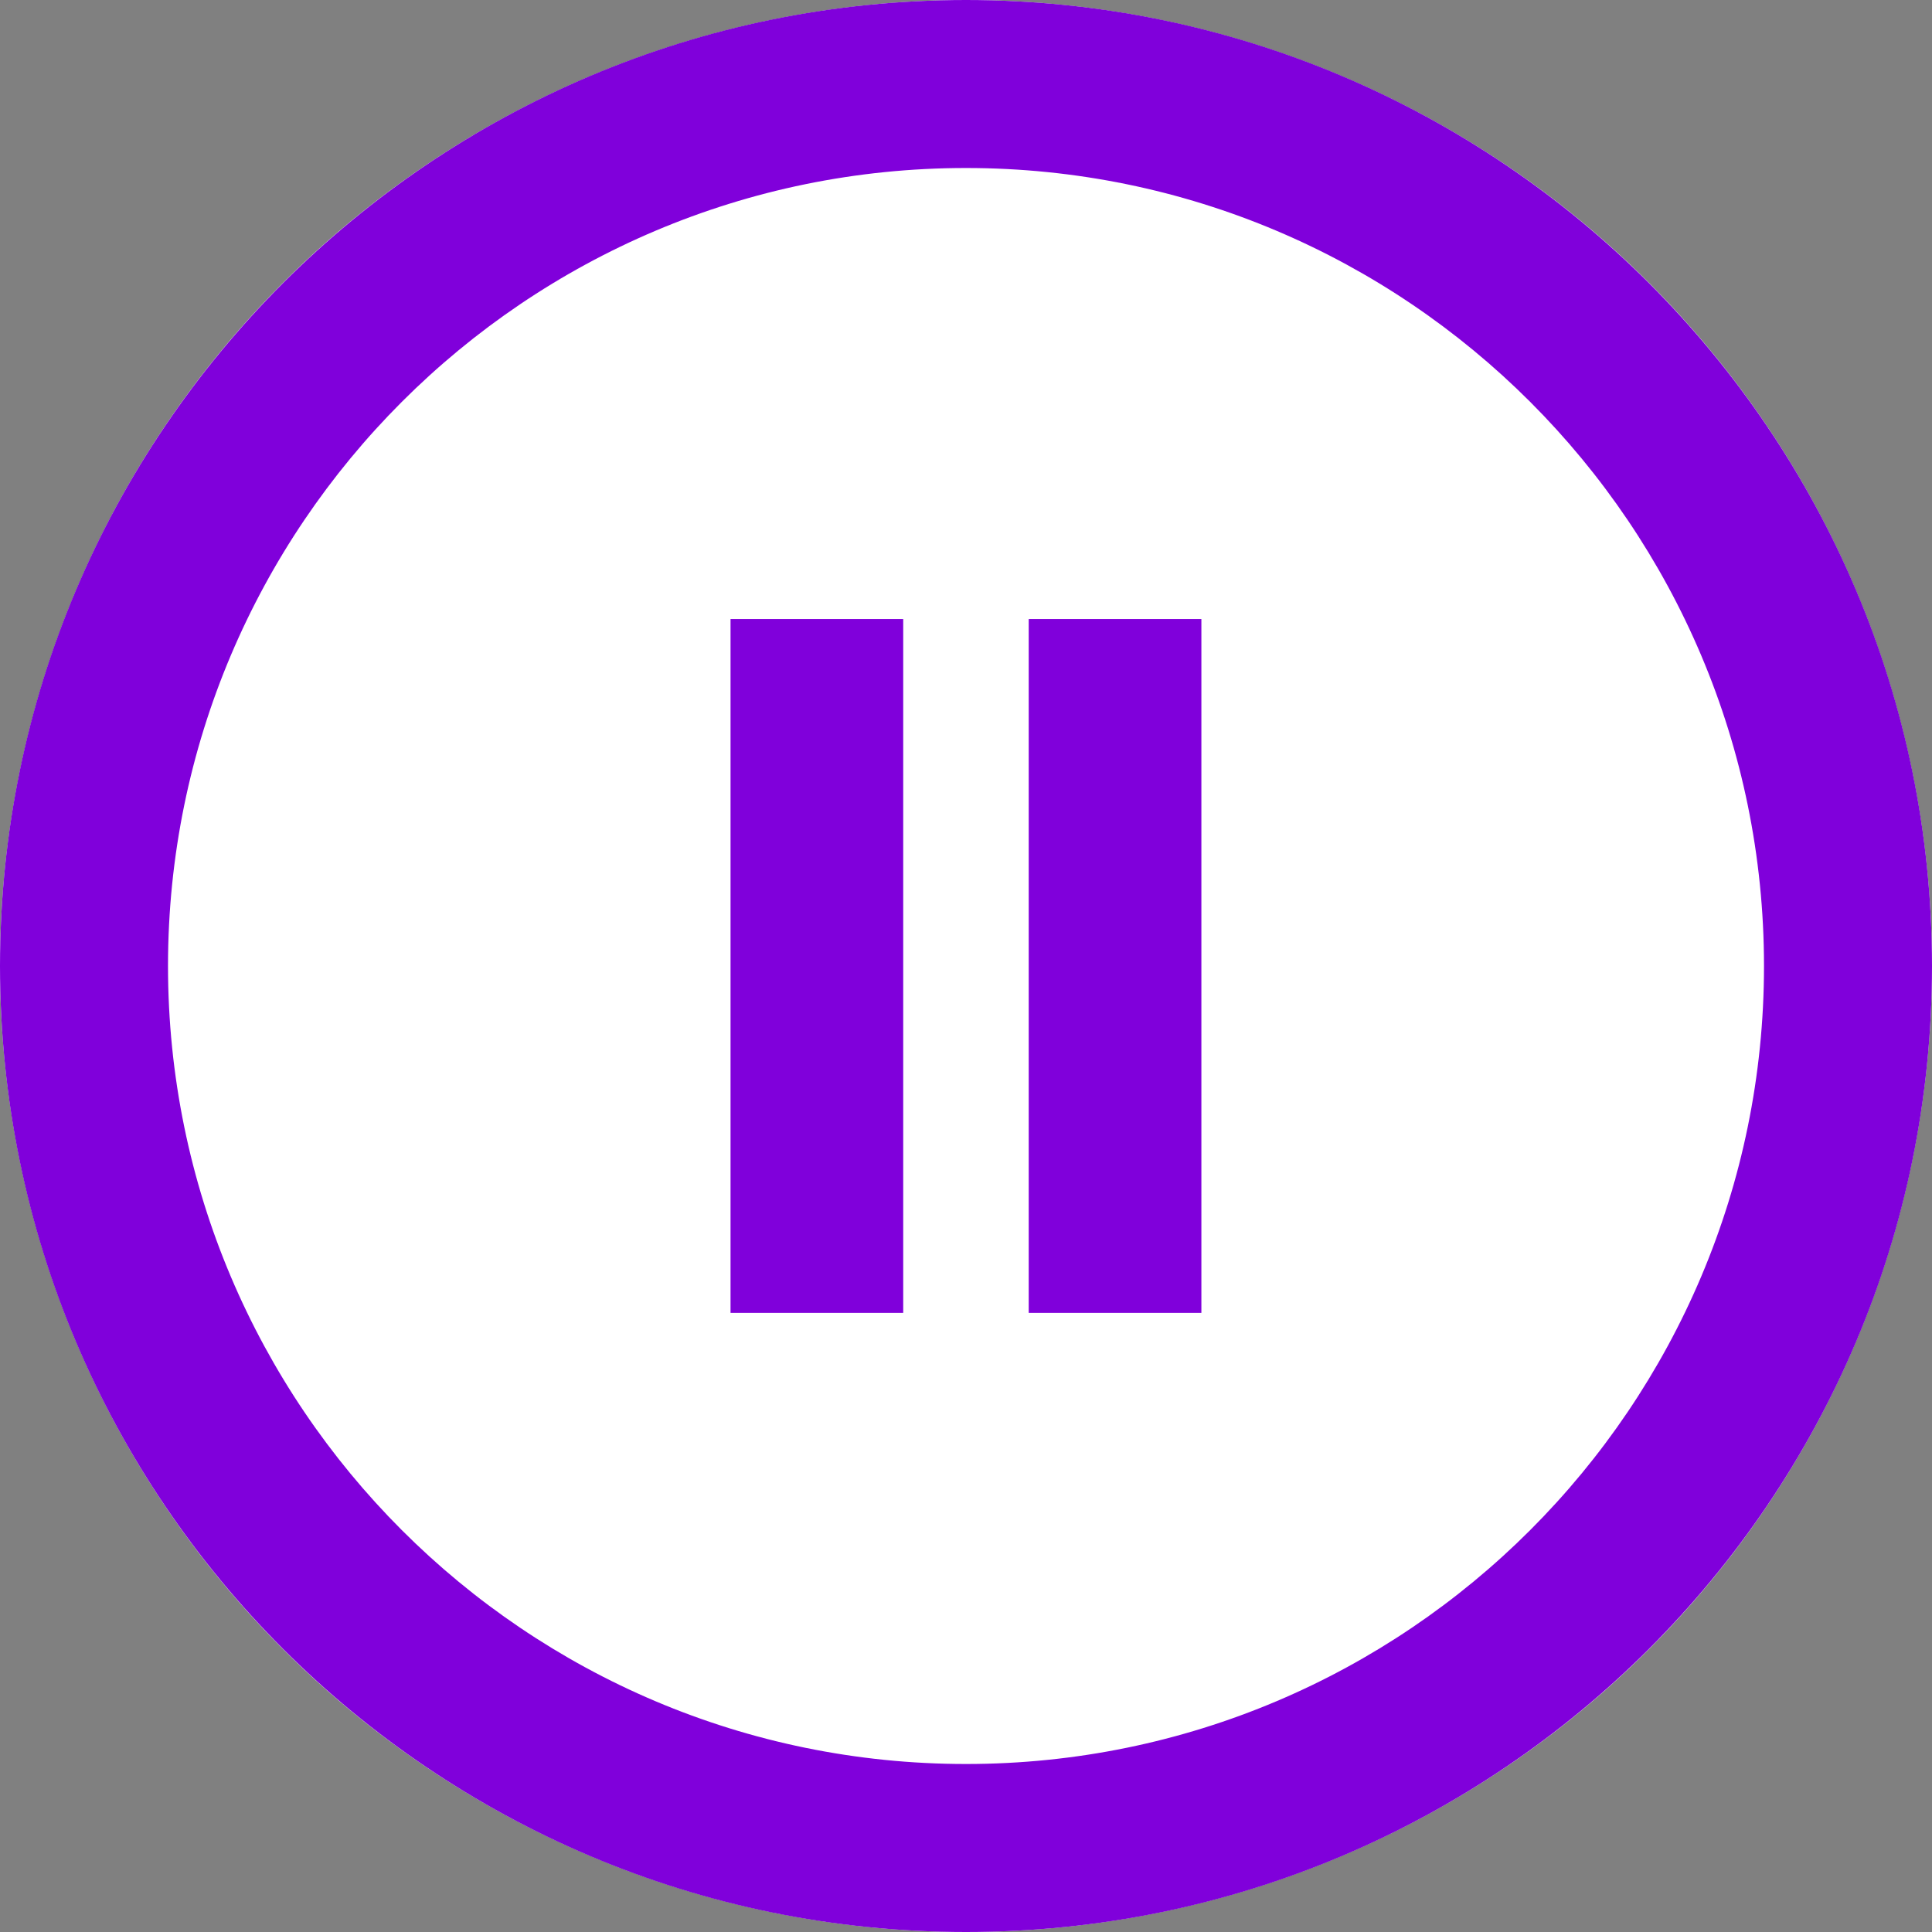 <?xml version="1.0" encoding="UTF-8" standalone="no"?><!DOCTYPE svg PUBLIC "-//W3C//DTD SVG 1.1//EN" "http://www.w3.org/Graphics/SVG/1.1/DTD/svg11.dtd"><svg width="100%" height="100%" viewBox="0 0 24 24" version="1.1" xmlns="http://www.w3.org/2000/svg" xmlns:xlink="http://www.w3.org/1999/xlink" xml:space="preserve" xmlns:serif="http://www.serif.com/" style="fill-rule:evenodd;clip-rule:evenodd;stroke-linejoin:round;stroke-miterlimit:2;"><rect x="0" y="0" width="24" height="24" fill="#808080" stroke="none"/><g id="PauseButton"><g id="PurpleButton"><circle cx="12" cy="12" r="12" style="fill:#fff;"/><path d="M12,0c6.623,0 12,5.377 12,12c0,6.623 -5.377,12 -12,12c-6.623,0 -12,-5.377 -12,-12c0,-6.623 5.377,-12 12,-12Zm0,2.087c5.471,0 9.913,4.442 9.913,9.913c0,5.471 -4.442,9.913 -9.913,9.913c-5.471,0 -9.913,-4.442 -9.913,-9.913c0,-5.471 4.442,-9.913 9.913,-9.913Z" style="fill:#8000db;"/></g><rect x="9.075" y="7.69" width="2.145" height="8.619" style="fill:#8000db;"/><rect x="12.779" y="7.69" width="2.145" height="8.619" style="fill:#8000db;"/></g></svg>